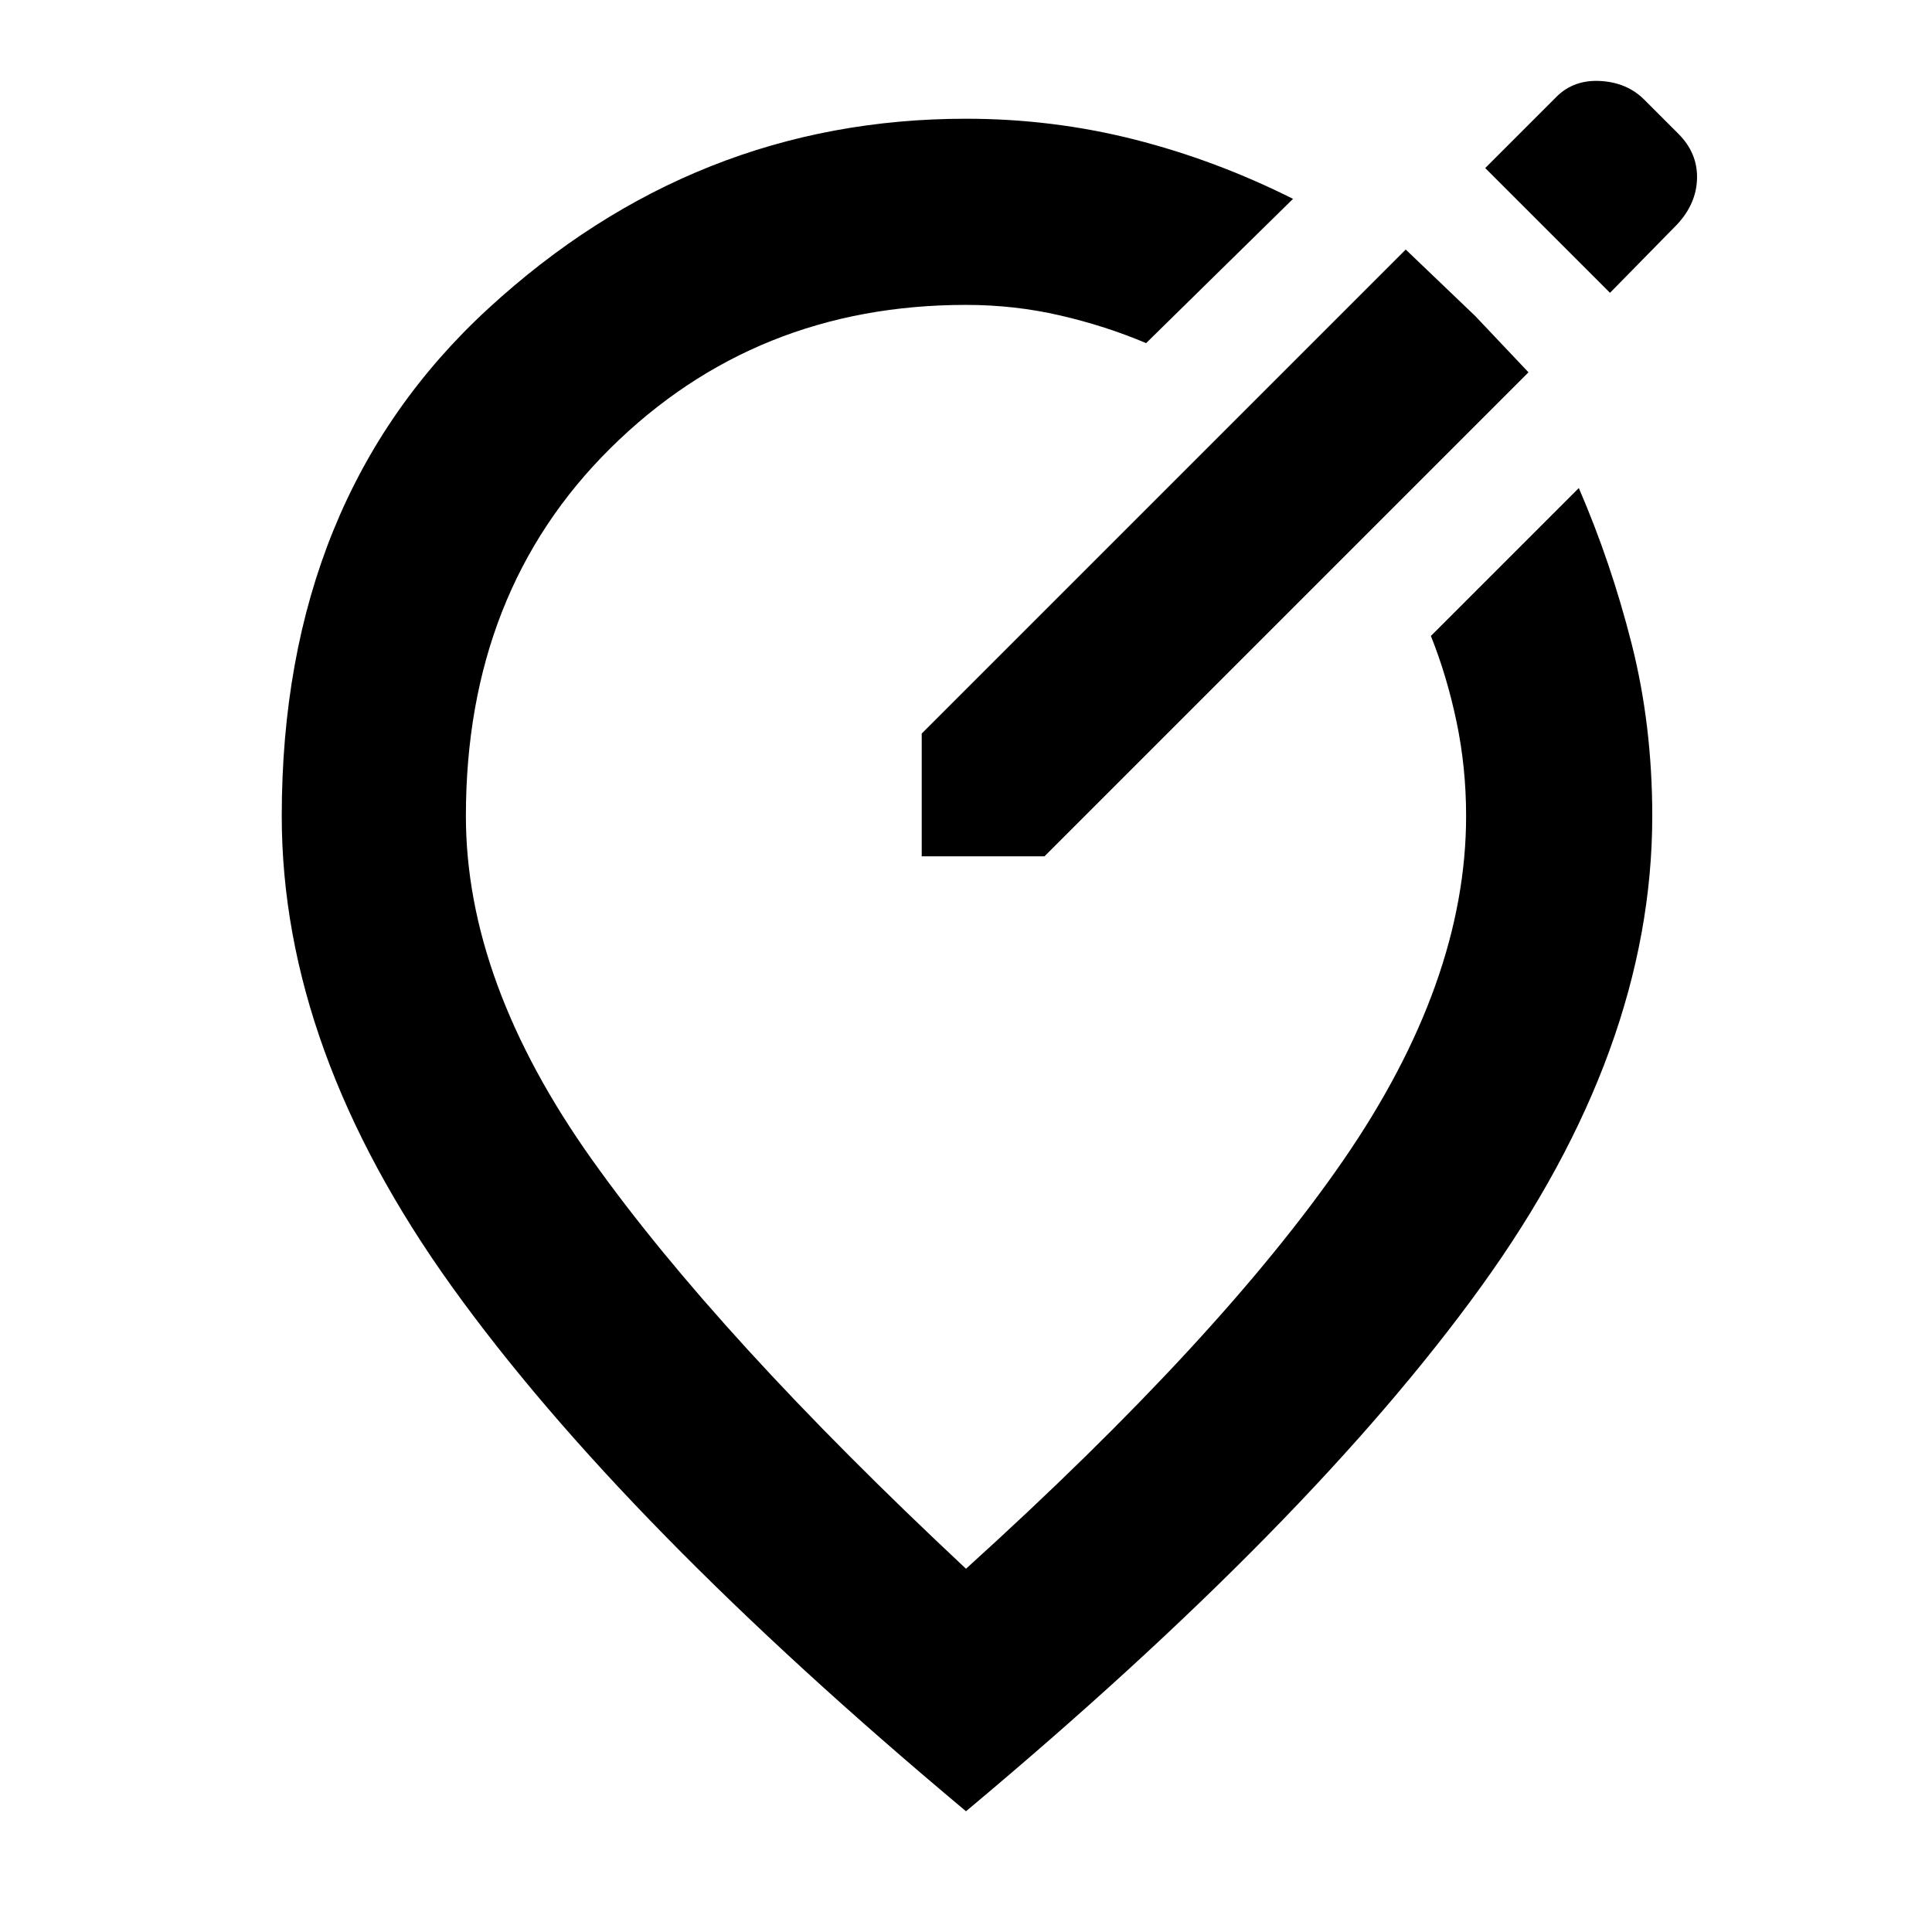 <svg xmlns="http://www.w3.org/2000/svg" height="48" viewBox="0 -960 960 960" width="48"><path d="M480-60Q309-203 224.5-320.75T140-554.5q0-157.72 102.54-252.11Q345.08-901 480-901q42.88 0 83.44 10.25Q604-880.5 642.5-861.19l-73 71.69q-20.03-8.5-42.7-13.75T480-808.5q-104.71 0-176.61 71.14-71.89 71.13-71.89 182.86 0 82.5 62.5 170.5t186 203.5q126.5-114.5 187.5-203t61-171q0-24.17-4.75-46.83Q719-624 711-644l73.5-73.5q16 36.95 26.25 77.38Q821-599.69 821-554.5q0 116-85 233.75T480-60Zm-1-494.5Zm254.02-248.48L698.5-836 458-595.5v61h61L759.5-775l-26.48-27.98ZM800-814.5l33.35-33.97q9.65-10.39 9.9-22.96T834-893.5l-17-17q-8.5-8.5-21.75-9.25t-21.85 7.85L738-876.5l62 62Z"/></svg>
